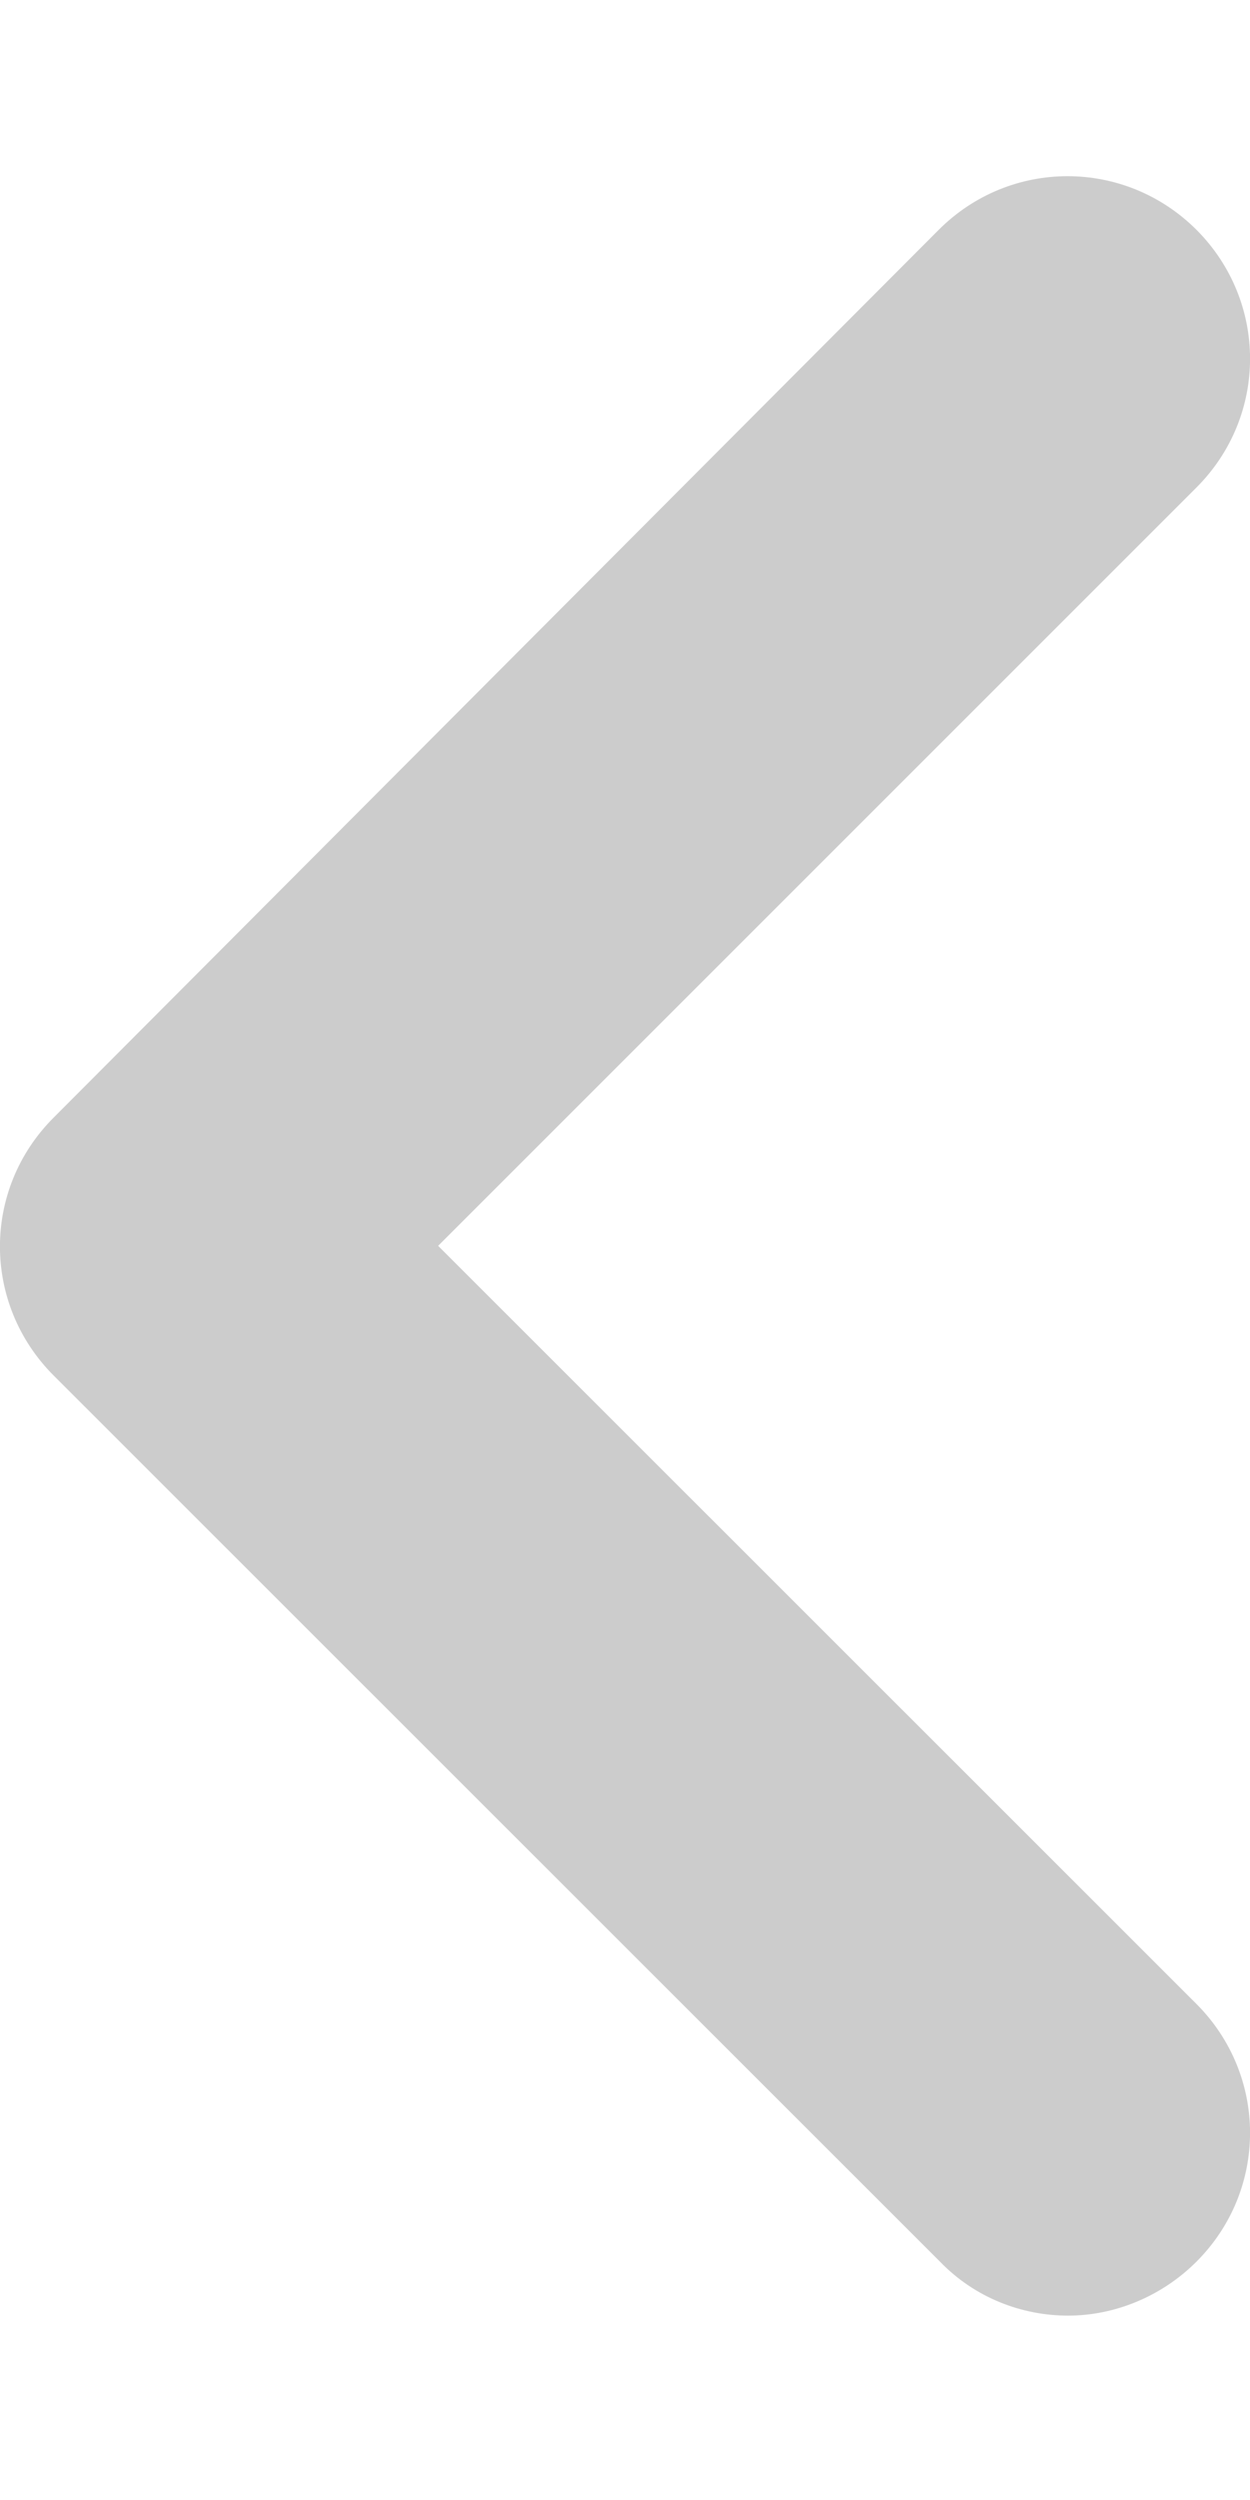 <svg width="6" height="12" viewBox="0 0 6 12" fill="none" xmlns="http://www.w3.org/2000/svg">
    <path d="M4.506 1.103C4.849 0.76 5.399 0.76 5.743 1.103C6.086 1.447 6.086 1.997 5.743 2.34L2.103 5.98L5.743 9.619C6.086 9.963 6.086 10.513 5.743 10.856C5.574 11.025 5.348 11.115 5.127 11.115C4.907 11.115 4.681 11.031 4.512 10.856L0.257 6.602C-0.086 6.258 -0.086 5.708 0.257 5.365L4.506 1.103Z" fill="#CCCCCC"/>
</svg>

